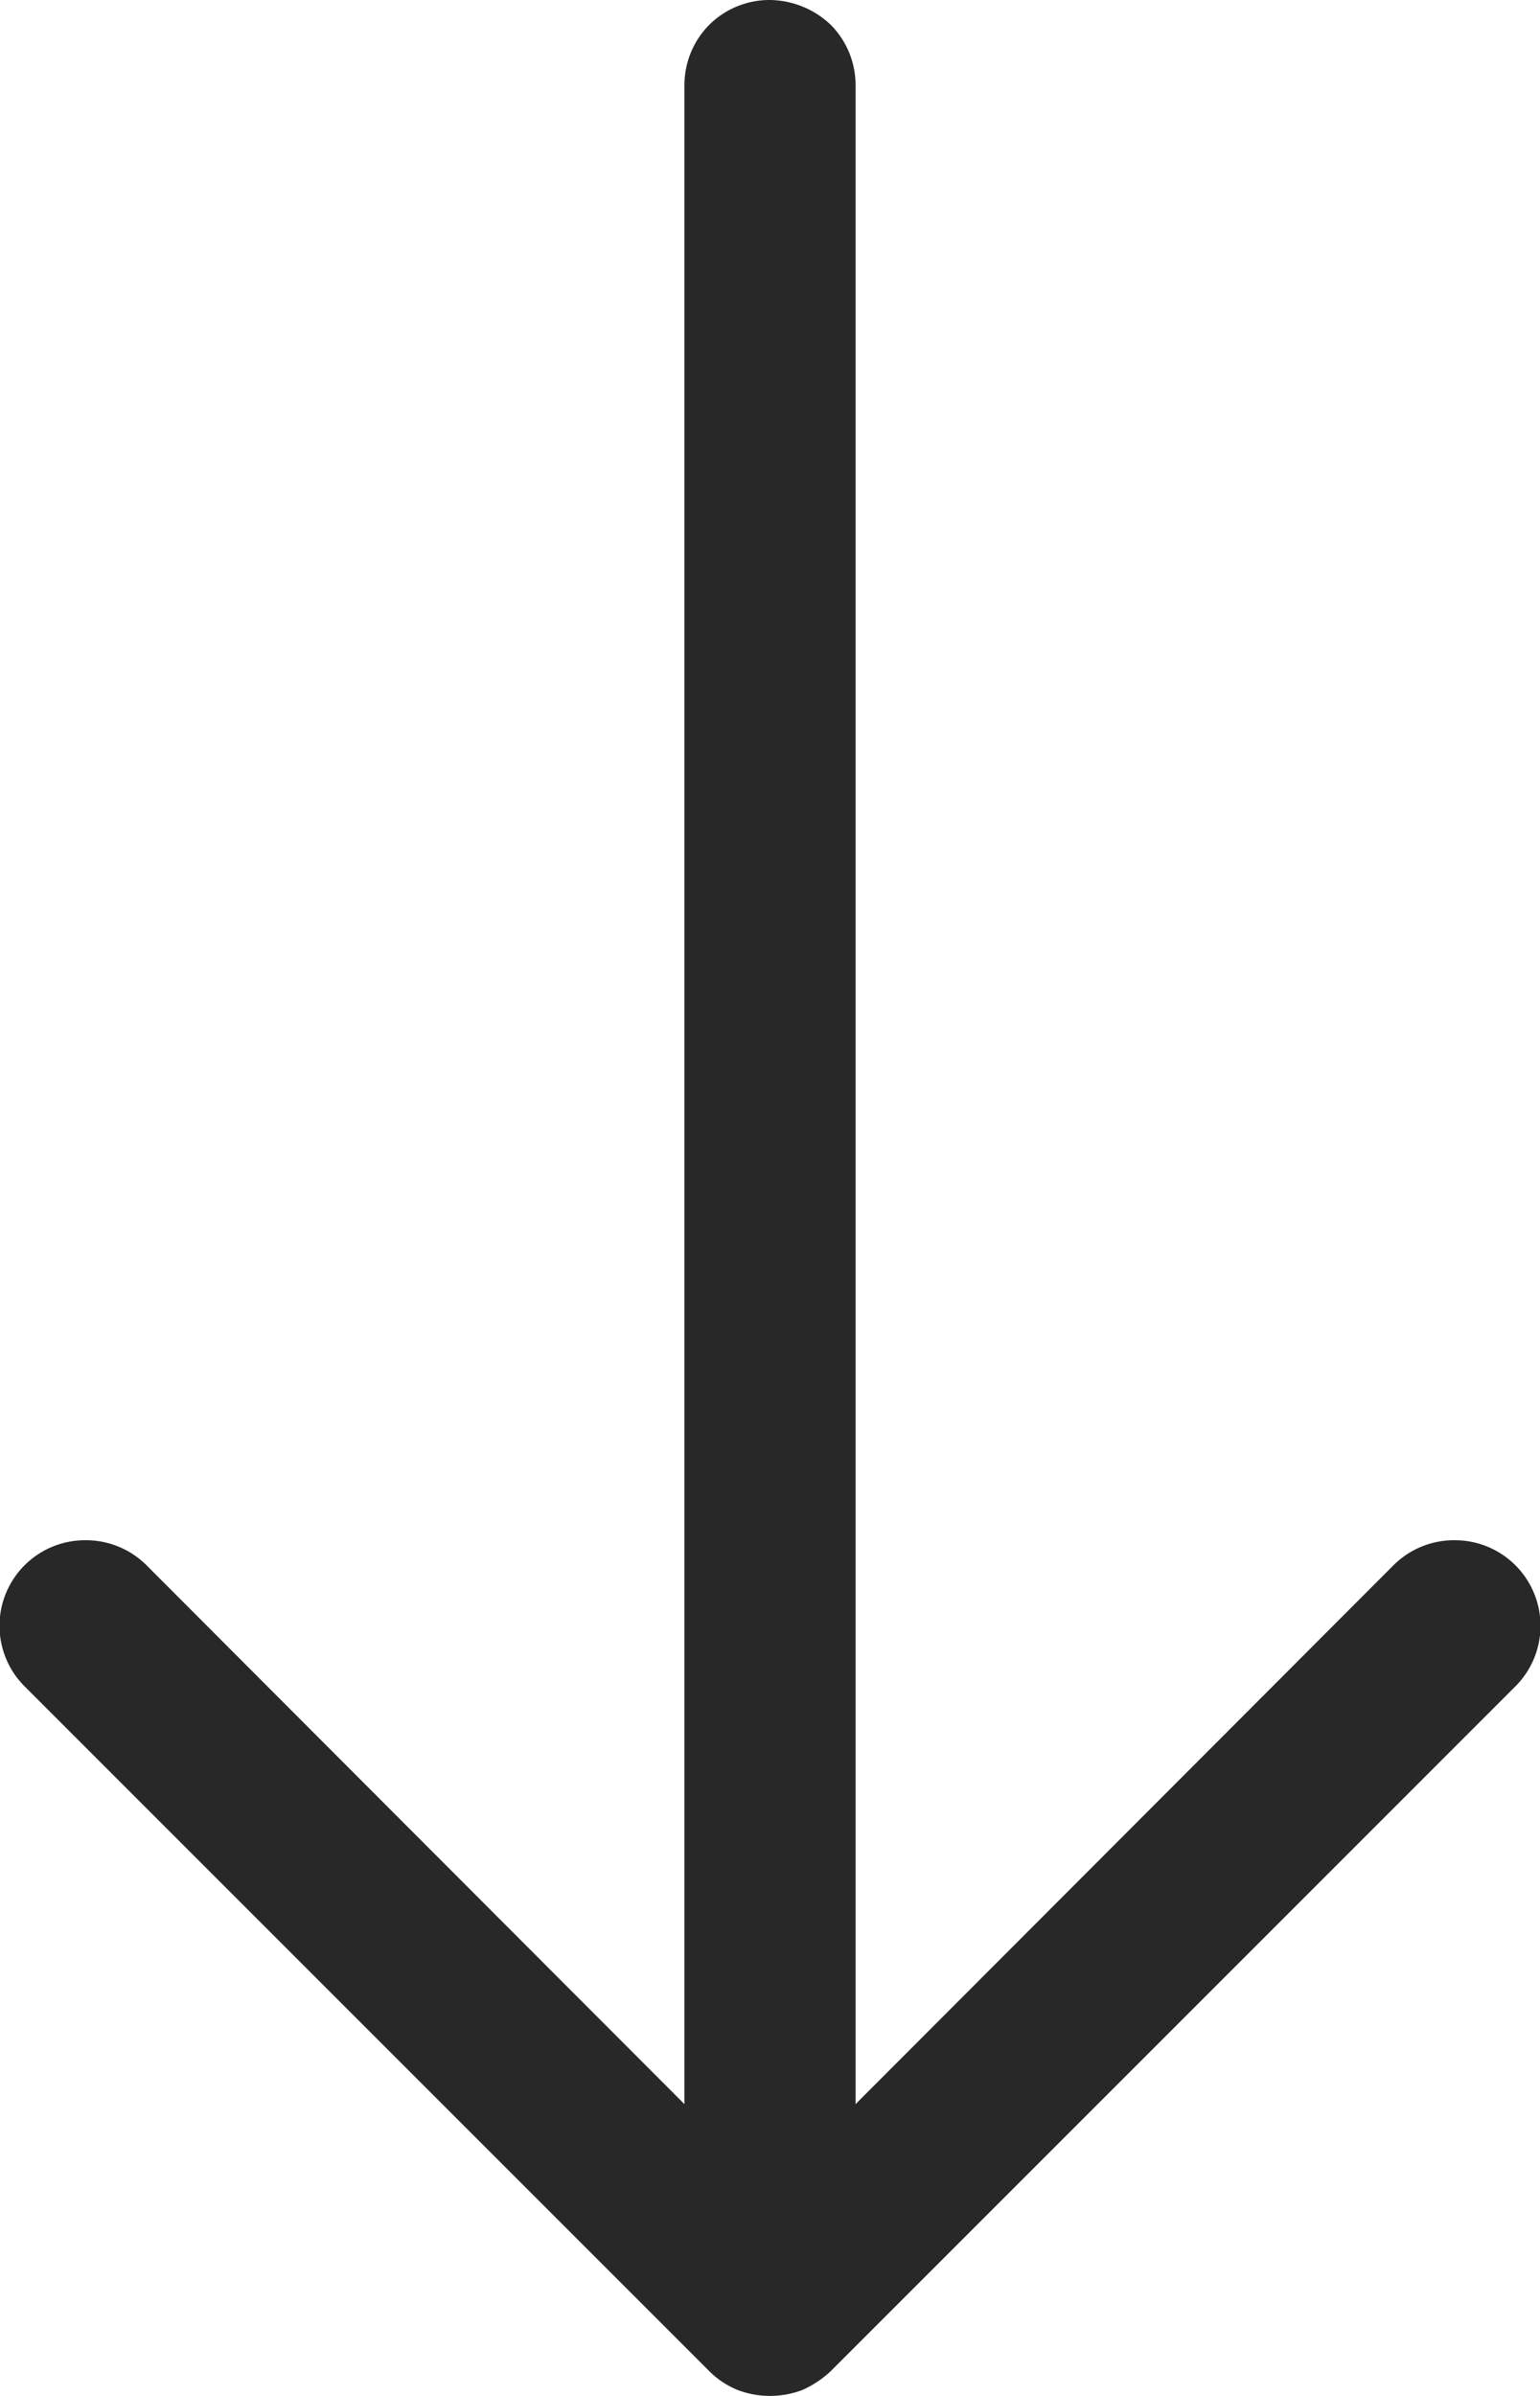 <svg id="Layer_1" data-name="Layer 1" xmlns="http://www.w3.org/2000/svg" viewBox="0 0 18 28"><defs><style>.cls-1{fill:#282828;fill-rule:evenodd;}</style></defs><path class="cls-1" d="M10,0a1.05,1.05,0,0,1,.71.29A1,1,0,0,1,11,1V24.59l6.29-6.3A1,1,0,0,1,18,18a1,1,0,0,1,.71.29,1,1,0,0,1,0,1.42l-8,8a1.19,1.19,0,0,1-.33.22,1.07,1.07,0,0,1-.76,0,1,1,0,0,1-.33-.22l-8-8A1,1,0,0,1,2,18a1,1,0,0,1,.71.29L9,24.59V1A1,1,0,0,1,9.29.29,1,1,0,0,1,10,0Z" transform="translate(-1)"/></svg>